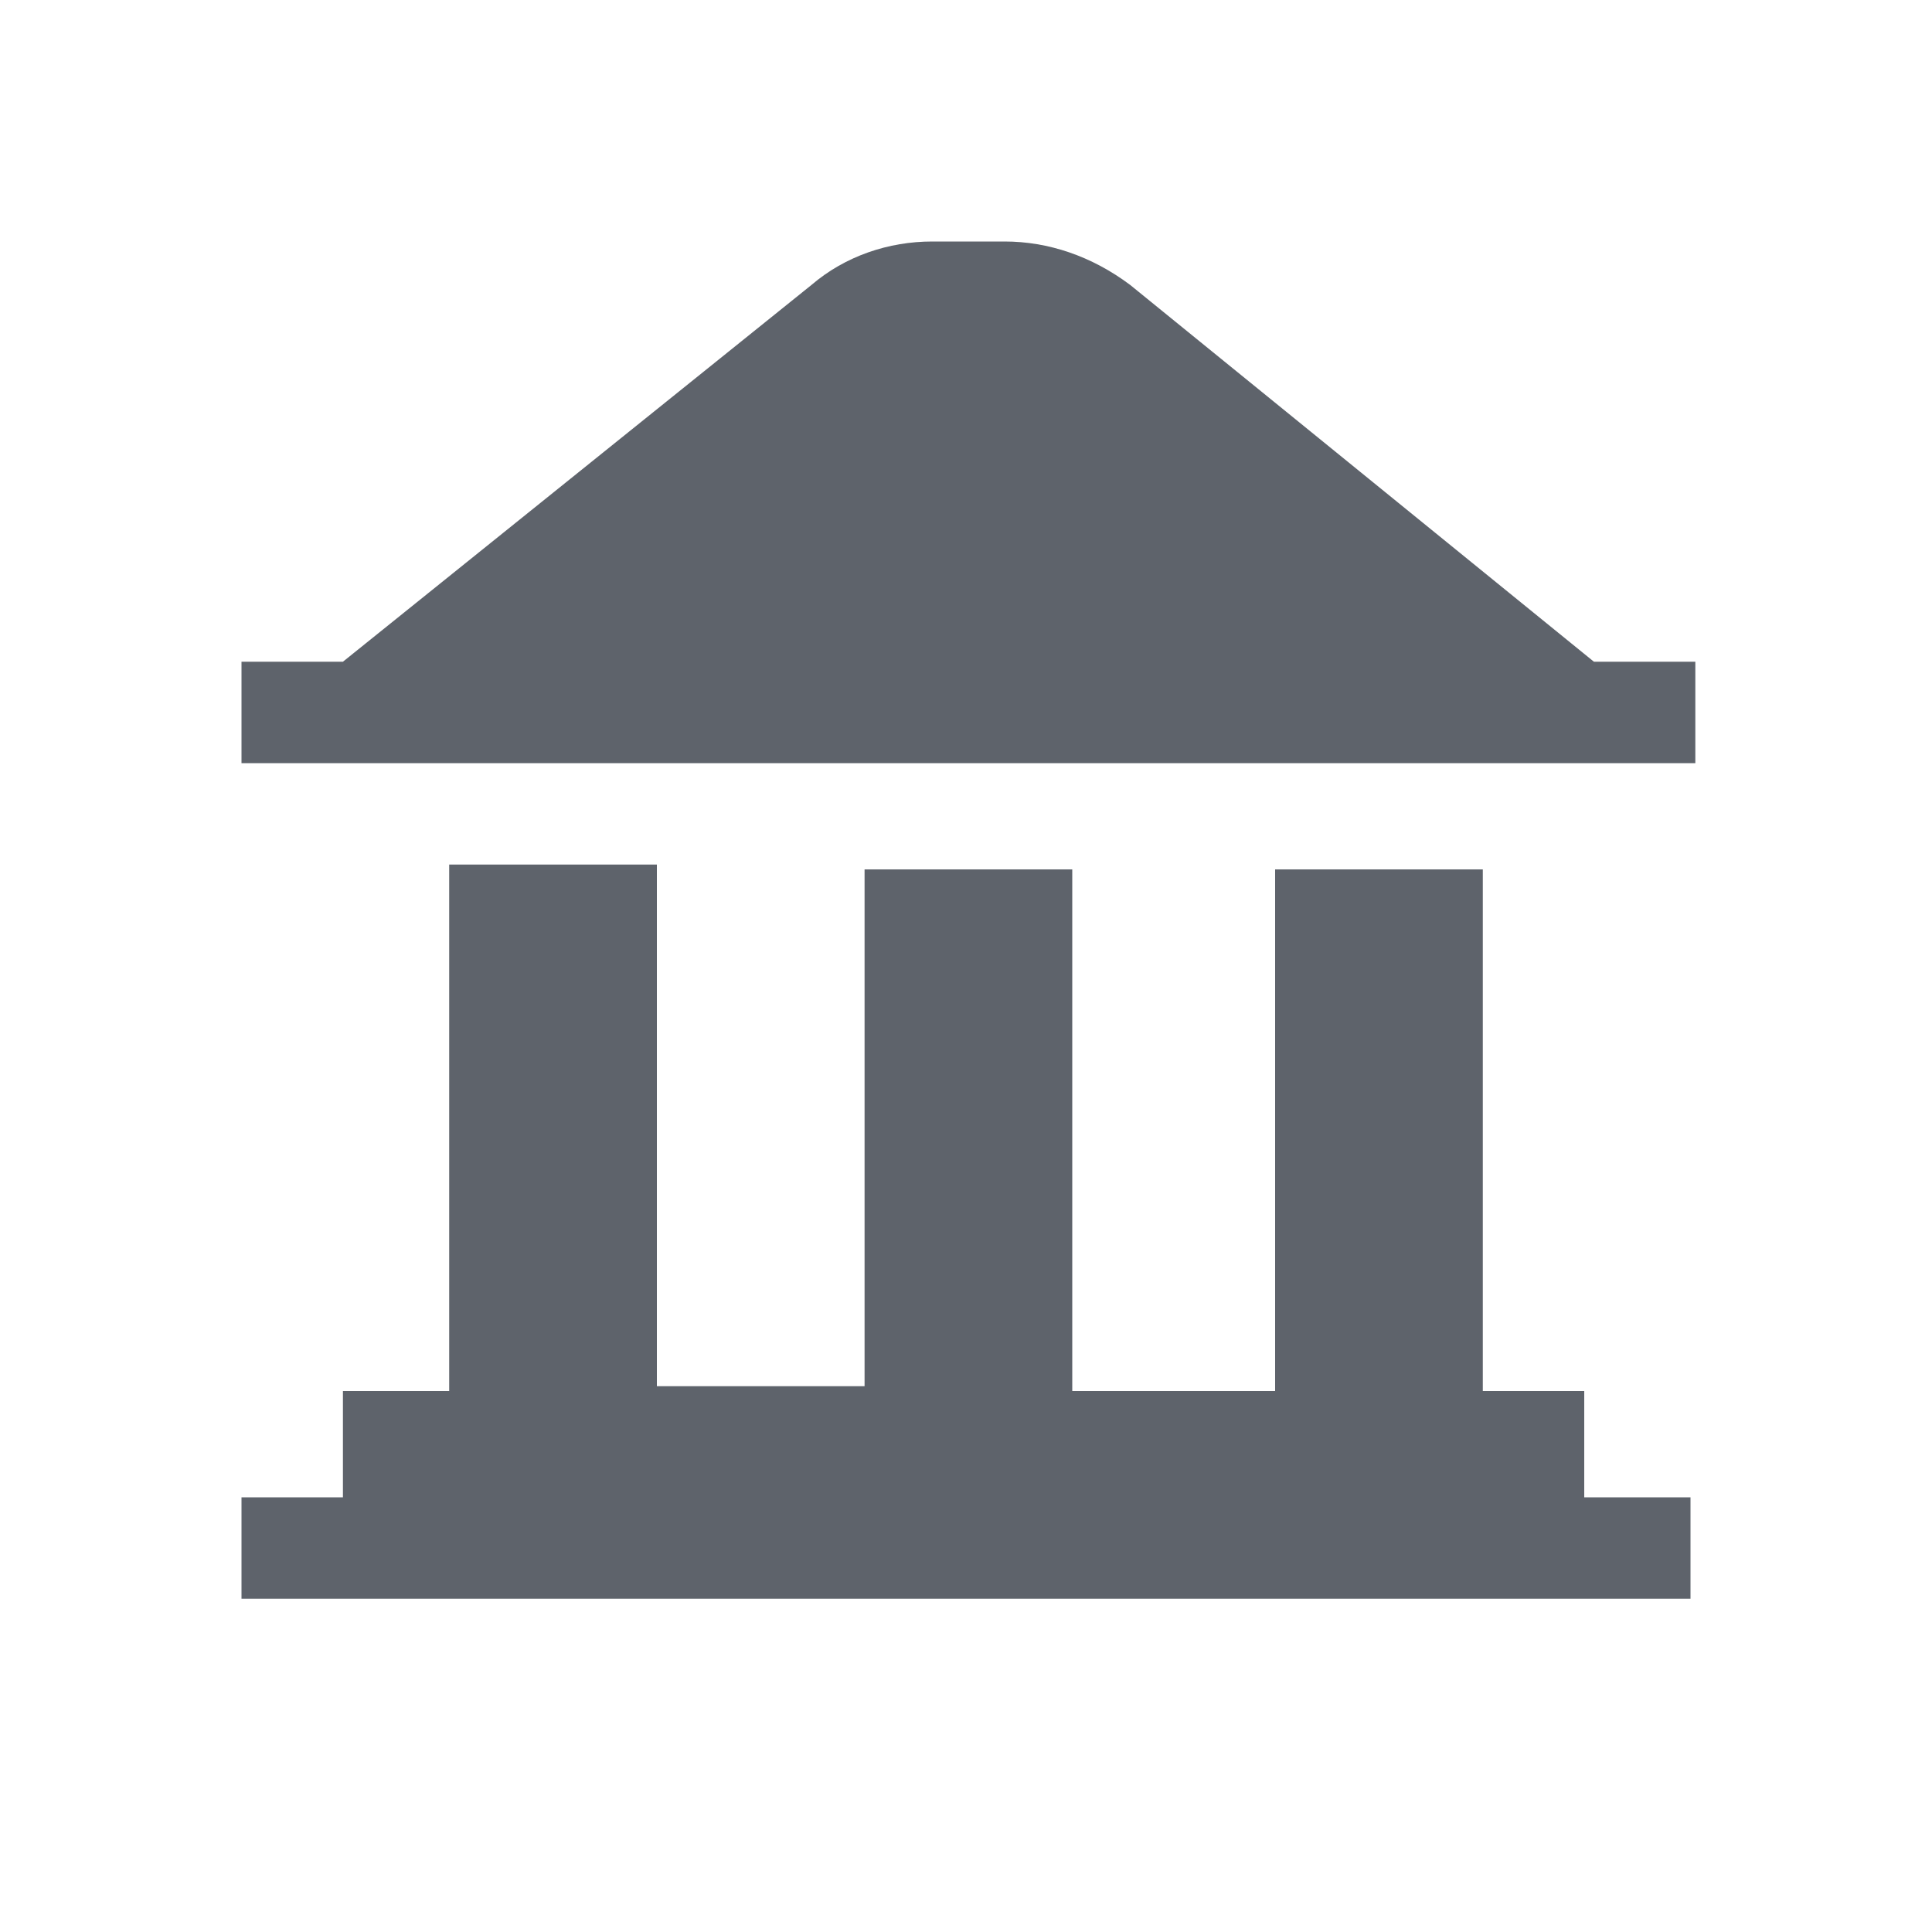 <?xml version="1.0" encoding="utf-8"?>
<!-- Generator: Adobe Illustrator 23.0.1, SVG Export Plug-In . SVG Version: 6.00 Build 0)  -->
<svg version="1.1" id="图层_1" xmlns="http://www.w3.org/2000/svg" xmlns:xlink="http://www.w3.org/1999/xlink" x="0px" y="0px"
	 viewBox="0 0 40 40" style="enable-background:new 0 0 40 40;" xml:space="preserve">
<style type="text/css">
	.st0{fill:#5E636B;}
</style>
<g id="Page-1">
	<g id="地标页备份" transform="translate(-67, -143)">
		<g id="Museum" transform="translate(51, 129)">
			<g id="icon_Museum" transform="translate(16, 14)">
				<g id="icon" transform="translate(5, 5)">
					<path id="形状结合" class="st0" d="M4.3,12.9c0,0,4.3,0,4.3,0c0,0,0,9.5,0,10.7l0,0.1h4.3c0,0,0-9.9,0-10.7l0,0h4.3
						c0,0,0,8,0,10.2l0,0.6c0,0,3.1,0,4,0l0.2,0c0,0,0-9.5,0-10.7l0-0.1h4.3c0,0,0,9.5,0,10.7l0,0.1c0,0,1.6,0,2,0l0.1,0
						c0,0,0,2.2,0,2.2c0,0,2.2,0,2.2,0c0,0,0,2.1,0,2.1c0,0-30,0-30,0l0,0v-2.1c0,0,2.1,0,2.1,0l0,0v-2.2c0,0,1.3,0,1.9,0l0.3,0
						C4.3,23.7,4.3,12.9,4.3,12.9z M15.8,0c0.9,0,1.8,0.3,2.6,0.9l0,0l9.6,7.8l0,0l2.1,0v2.1H0V8.7l2.1,0l0,0l9.7-7.8
						C12.5,0.3,13.4,0,14.3,0l0,0H15.8z"/>
				</g>
			</g>
		</g>
	</g>
</g>
</svg>
